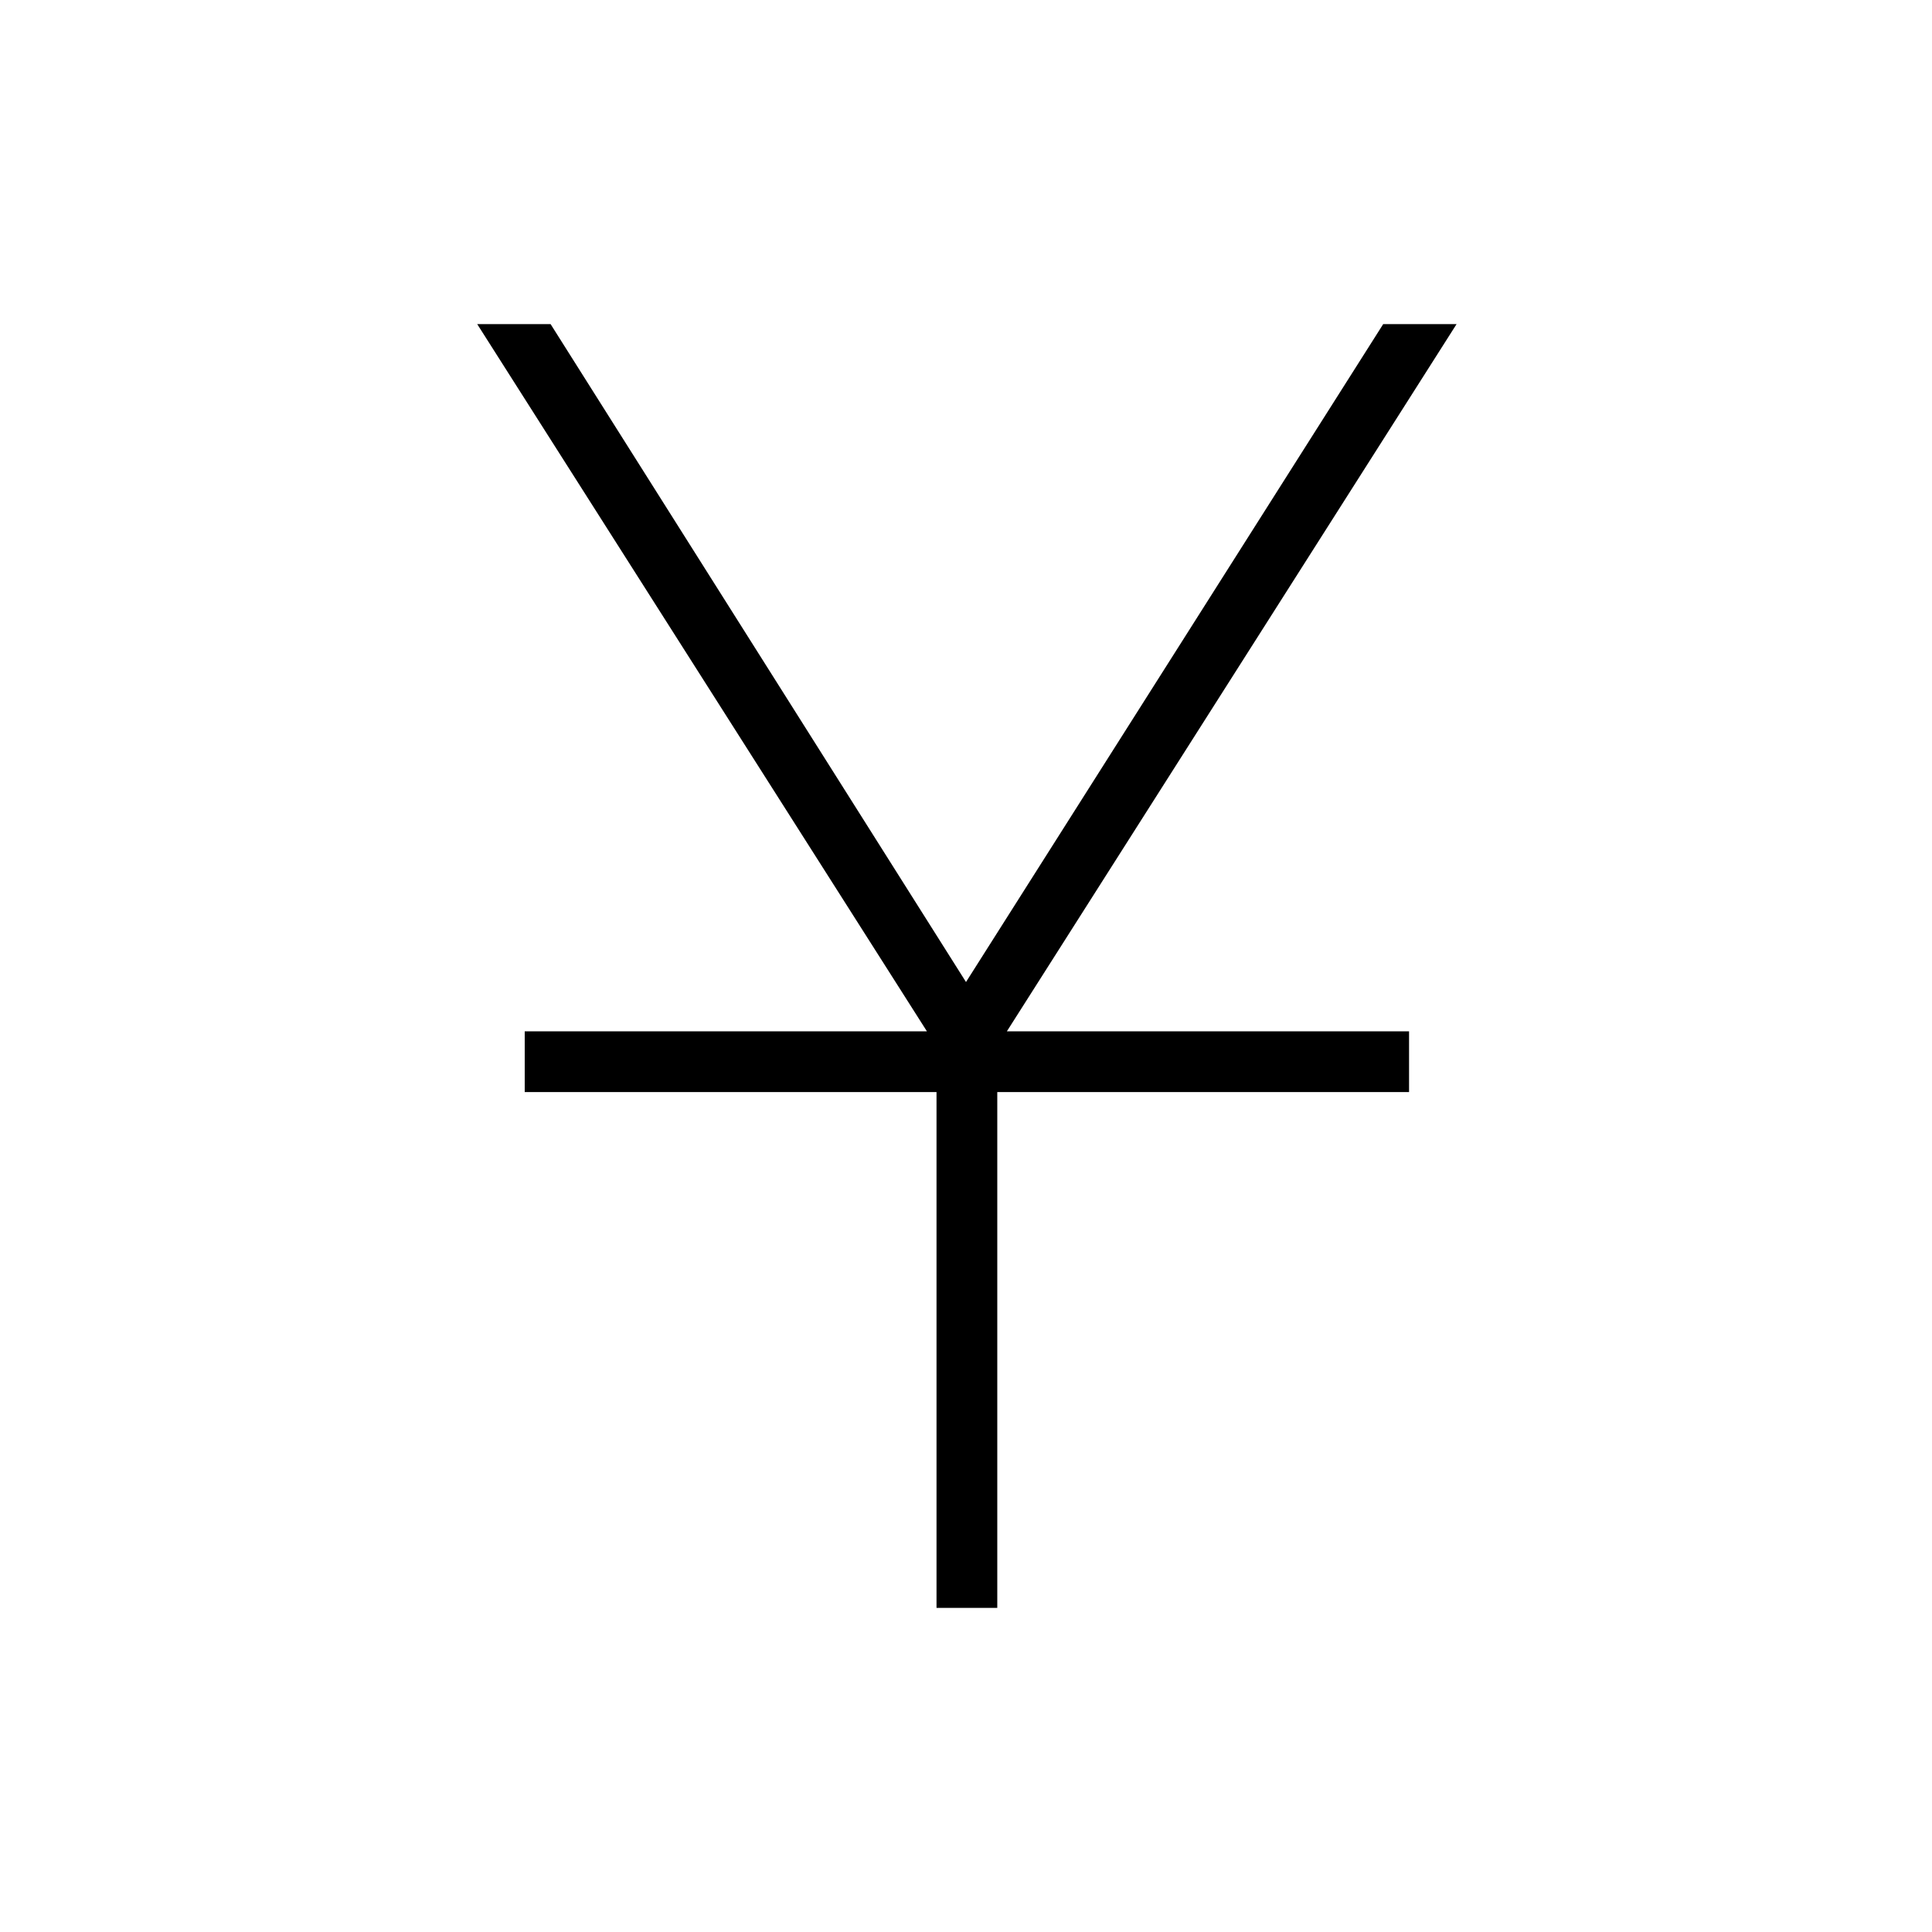 <svg xmlns="http://www.w3.org/2000/svg" height="48" viewBox="0 -960 960 960" width="48"><path d="M465.35-161.04v-256.31H260.73v-30.19h199.85L237.12-798.96h36.46L480-472.04l207.31-326.92h36.46L500.31-447.54h199.84v30.19H495.54v256.31h-30.19Z"/></svg>